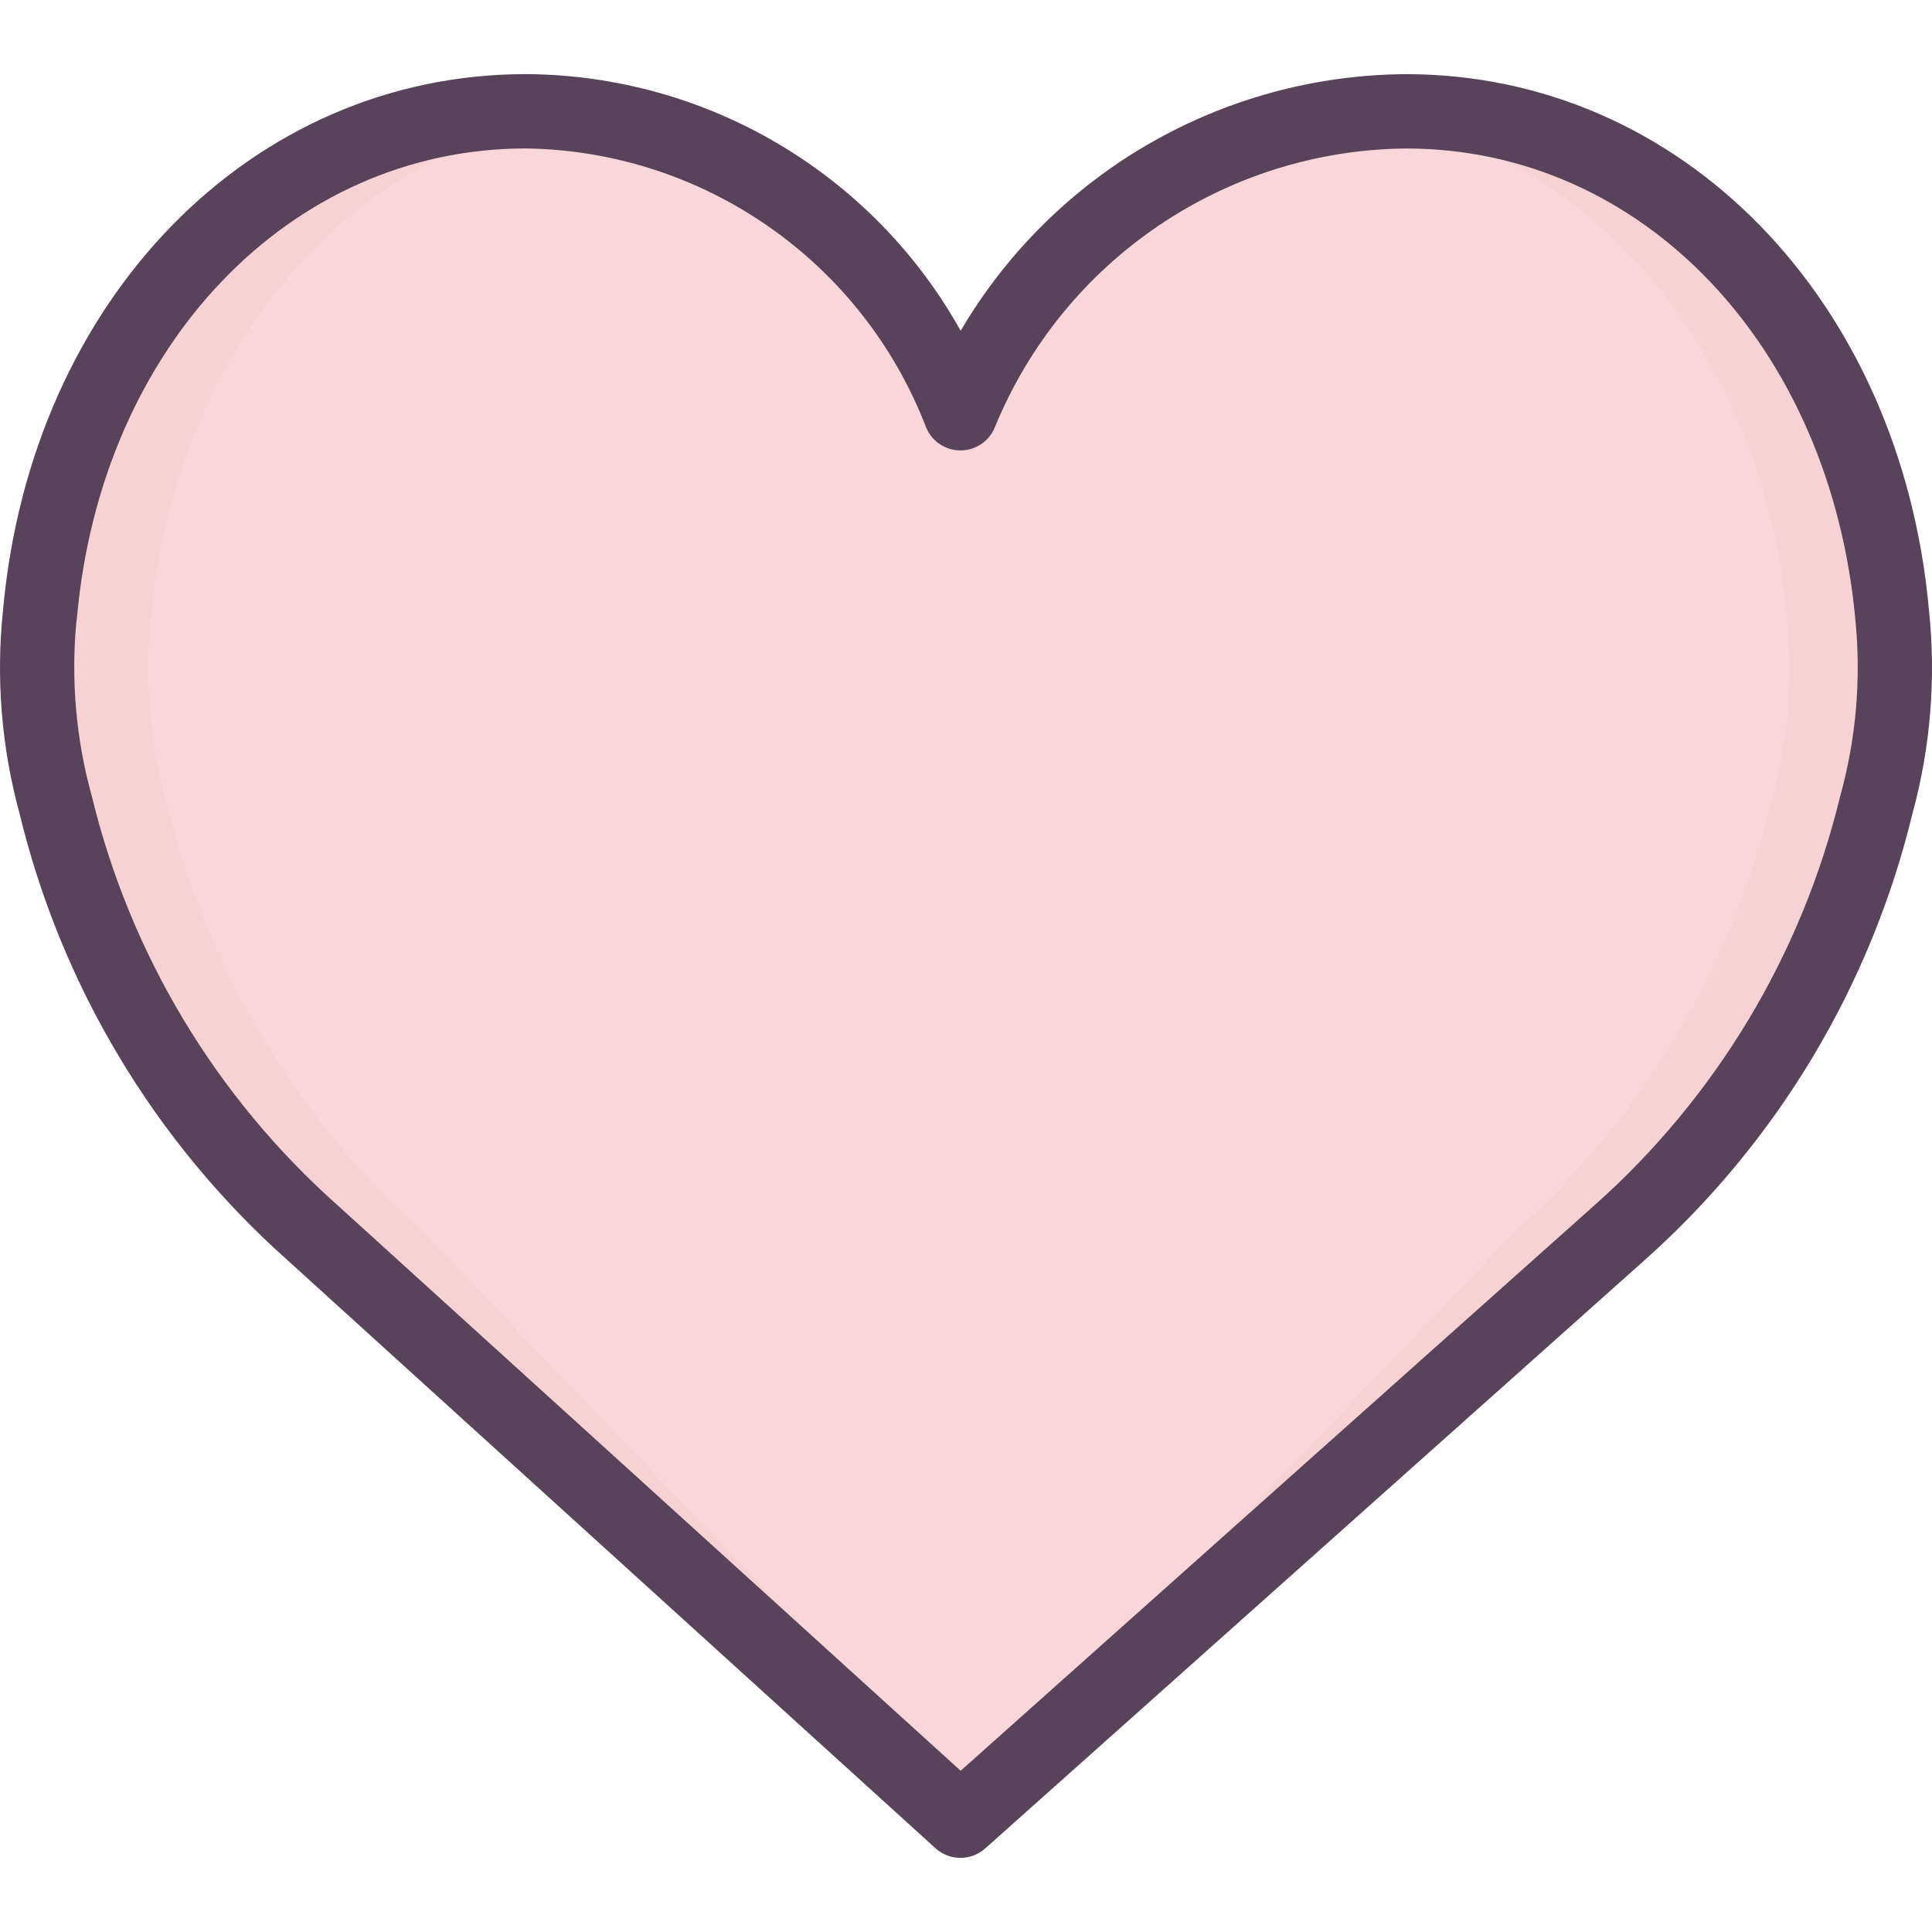 <svg xmlns="http://www.w3.org/2000/svg" xmlns:xlink="http://www.w3.org/1999/xlink" version="1.1" id="Capa_1" x="0px" y="0px" viewBox="0 0 502.23 502.23" style="enable-background:new 0 0 502.23 502.23;" xml:space="preserve" width="512" height="512" class=""><g><g>
	<path style="fill:#F7D2D5" d="M249.669,107.427c19.274-47.108,64.935-78.049,115.832-78.49   c69.781,0,120.032,59.693,126.349,130.833c1.819,16.595,0.429,33.385-4.094,49.455c-10.472,42.923-33.705,81.665-66.636,111.119   L249.669,473.305L81.109,320.334c-32.931-29.454-56.164-68.196-66.636-111.119c-4.523-16.07-5.912-32.86-4.094-49.455   c6.318-71.14,56.569-130.832,126.35-130.832C186.905,29.474,231.668,60.586,249.669,107.427z" data-original="#A4C2F7" class="" data-old_color="#A4C2F7"></path>
	<path style="fill:#F9D6D9" d="M247.327,107.427c19.499-46.202,38.924-78.49,90.731-78.49c69.781,0,120.032,59.693,126.349,130.833   c1.819,16.595,0.429,33.385-4.094,49.455c-10.472,42.923-33.705,81.665-66.636,111.119L247.327,473.305L78.766,320.334   c-31.816-29.73-53.723-68.522-62.755-111.119c-4.523-16.07-5.912-32.86-4.094-49.455c6.317-71.14,52.688-130.832,122.469-130.832   C184.563,29.474,229.326,60.586,247.327,107.427z" data-original="#E3E7F2" class="" data-old_color="#E3E7F2"></path>
	<path style="fill:#F7D2D5" d="M11.917,159.771c6.317-71.142,56.568-130.835,126.35-130.835c4.558,0.028,9.111,0.31,13.637,0.844   C89.378,37.075,45.252,93.421,39.36,159.771c-1.819,16.594-0.429,33.384,4.094,49.453c10.472,42.923,33.705,81.665,66.636,111.12   l145.262,151.823l-1.254,1.137L82.647,320.344c-32.932-29.455-56.165-68.197-66.636-111.12   C11.488,193.154,10.098,176.365,11.917,159.771z" data-original="#FFFFFF" class="active-path" data-old_color="#FFFFFF"></path>
	<path style="fill:#58435B" d="M249.672,482.964c-2.401,0.002-4.715-0.893-6.491-2.509L74.615,327.482   c-34.439-30.714-58.7-71.195-69.547-116.047c-4.698-17.22-6.148-35.164-4.274-52.915C8.124,77.813,65.247,19.266,136.728,19.266   c46.938,0.249,90.109,25.739,113,66.717c24.131-41.093,68.12-66.439,115.774-66.708c71.481,0,128.604,58.547,135.934,139.254   c1.874,17.751,0.425,35.695-4.274,52.915c-10.849,44.854-35.109,85.338-69.547,116.057l-171.509,153.01   C254.335,482.091,252.045,482.964,249.672,482.964z M136.728,38.587c-61.358,0-110.443,51.321-116.726,122.028   c-0.029,0.326-0.076,0.651-0.142,0.972c-1.445,15.257-0.083,30.649,4.019,45.415c9.95,41.045,32.177,78.082,63.717,106.17   l162.132,147.142L414.69,313.134c31.513-28.082,53.72-65.1,63.66-106.123c4.115-14.783,5.471-30.197,4-45.471   c-6.406-71.623-55.5-122.943-116.849-122.943c-47.011,0.447-89.164,29.059-106.934,72.585c-1.508,3.579-5.013,5.906-8.896,5.906   c-3.883,0-7.389-2.327-8.896-5.906C224.179,68,182.984,39.258,136.728,38.587z" data-original="#428DFF" class="" data-old_color="#428DFF"></path>
</g></g> </svg>